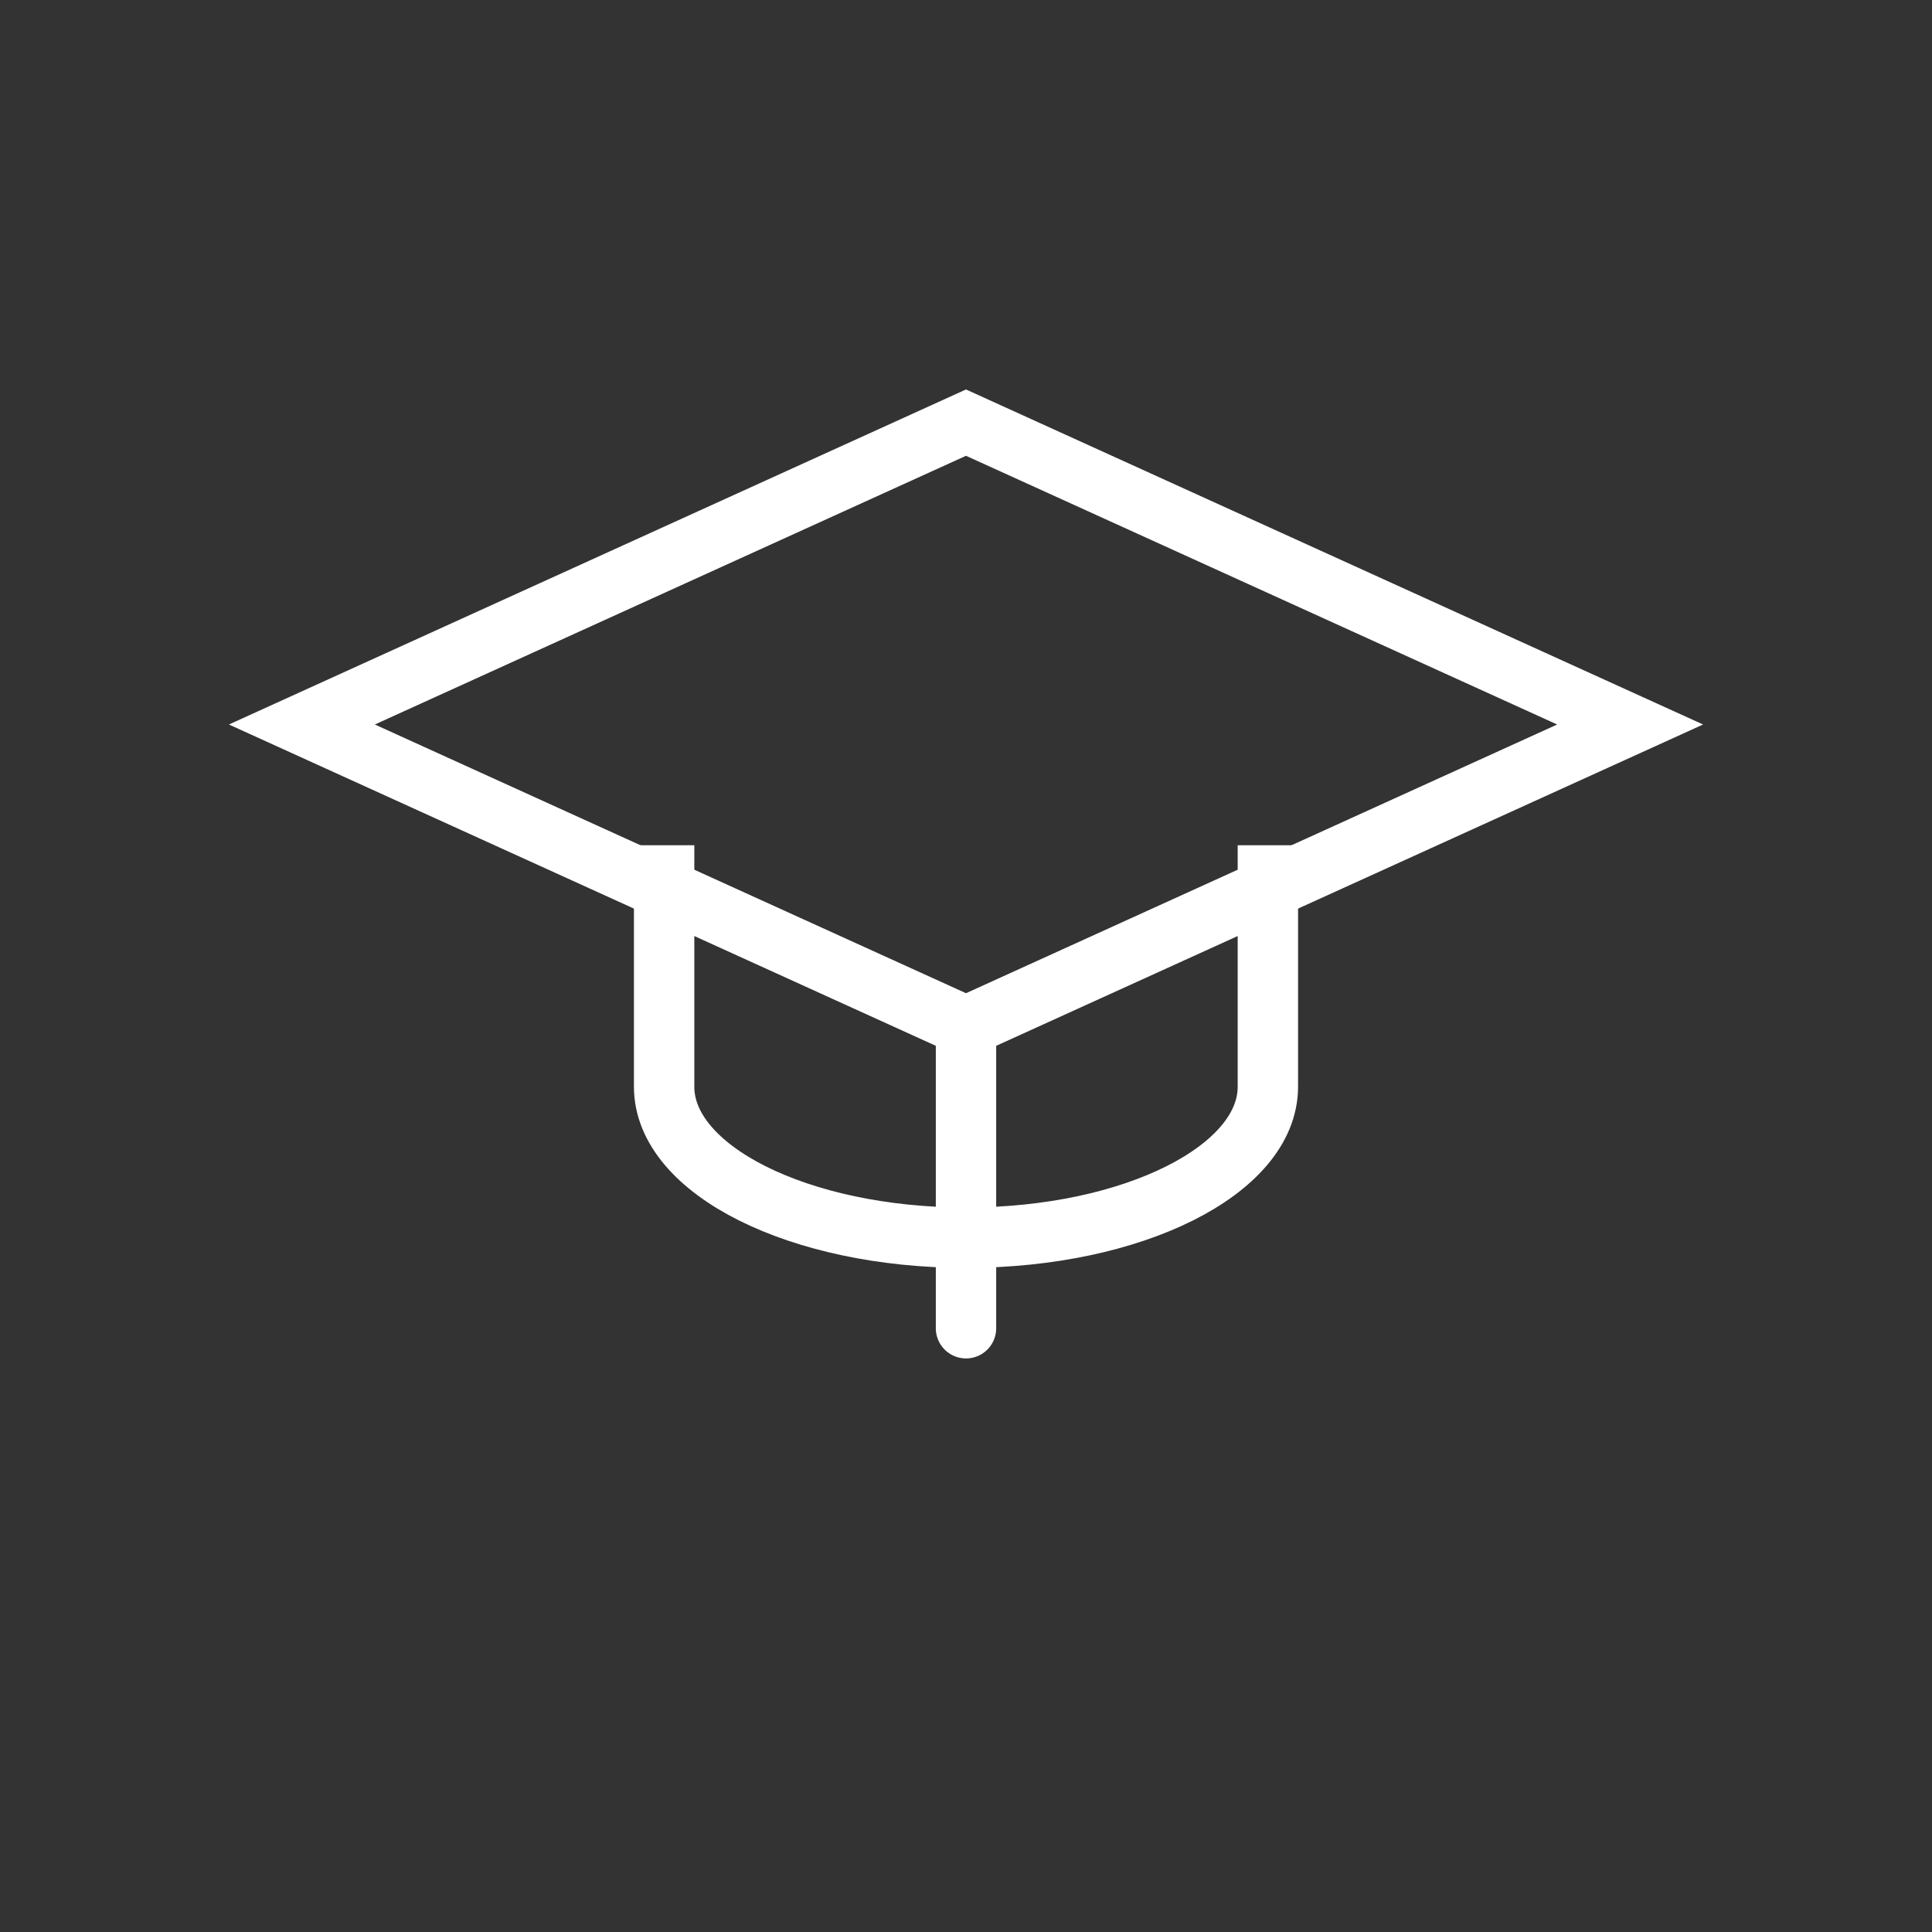 <svg width="64" height="64" viewBox="0 0 64 64" fill="none" xmlns="http://www.w3.org/2000/svg">
  <rect x="0" y="0" width="64" height="64" fill="#333333" stroke="none"/>
  <!-- Graduation Cap -->
  <path d="M10 24L32 14L54 24L32 34L10 24Z" stroke="#FFFFFF" stroke-width="2" fill="none"></path>
  <path d="M32 34V44" stroke="#FFFFFF" stroke-width="2" stroke-linecap="round"></path>
  <path d="M22 28V36C22 38.761 26.477 41 32 41C37.523 41 42 38.761 42 36V28" stroke="#FFFFFF" stroke-width="2"></path>
</svg>
